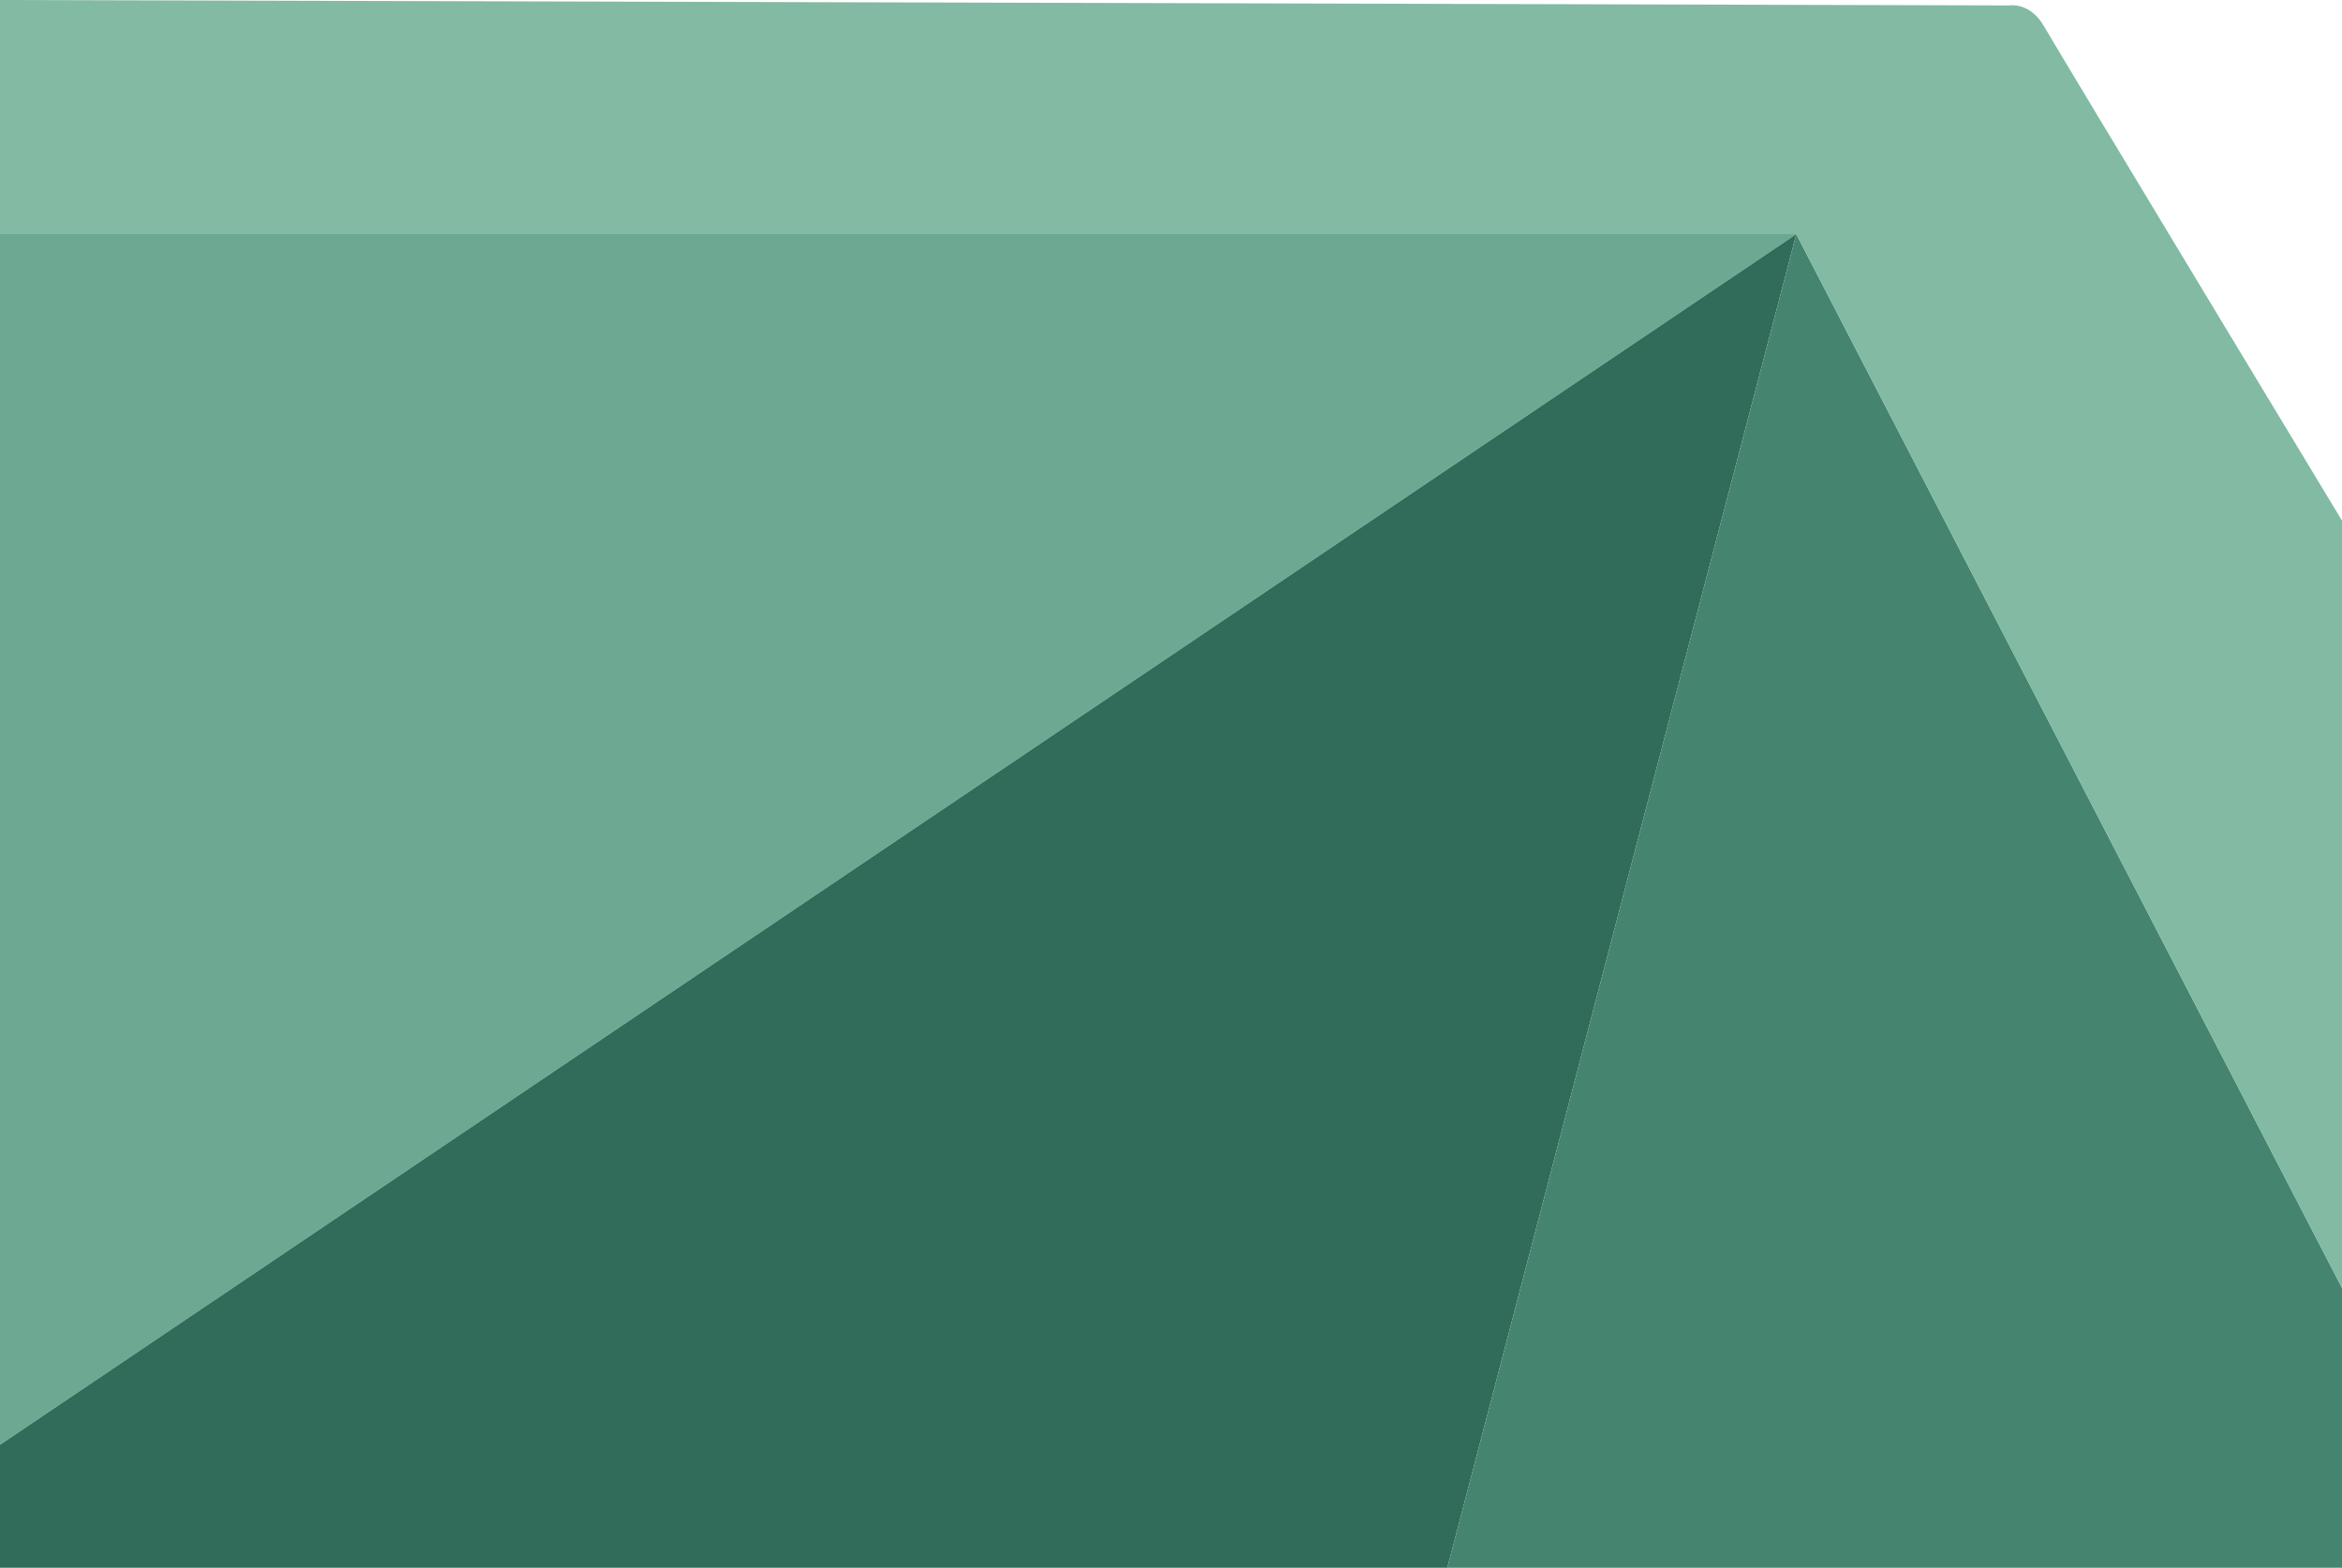<svg id="Layer_2" data-name="Layer 2" xmlns="http://www.w3.org/2000/svg" viewBox="0 0 2000 1339"><defs><style>.cls-1{fill:#6da893;}.cls-2{fill:#316b5a;}.cls-3{fill:#45856f;}.cls-4{fill:#82baa3;}</style></defs><polygon class="cls-1" points="0 199.98 1533.98 199.98 0 1233.98 0 199.98"/><polygon class="cls-2" points="0 1339 1235.98 1339 1533.98 199.98 0 1233.98 0 1339"/><polygon class="cls-3" points="2000 1099.98 1533.98 199.98 1235.98 1339 2000 1339 2000 1099.98"/><path class="cls-4" d="M0,0,1716.32,4.65s17.33-3,29.33,18,254.35,422,254.35,422V1100L1534,200H0Z"/></svg>